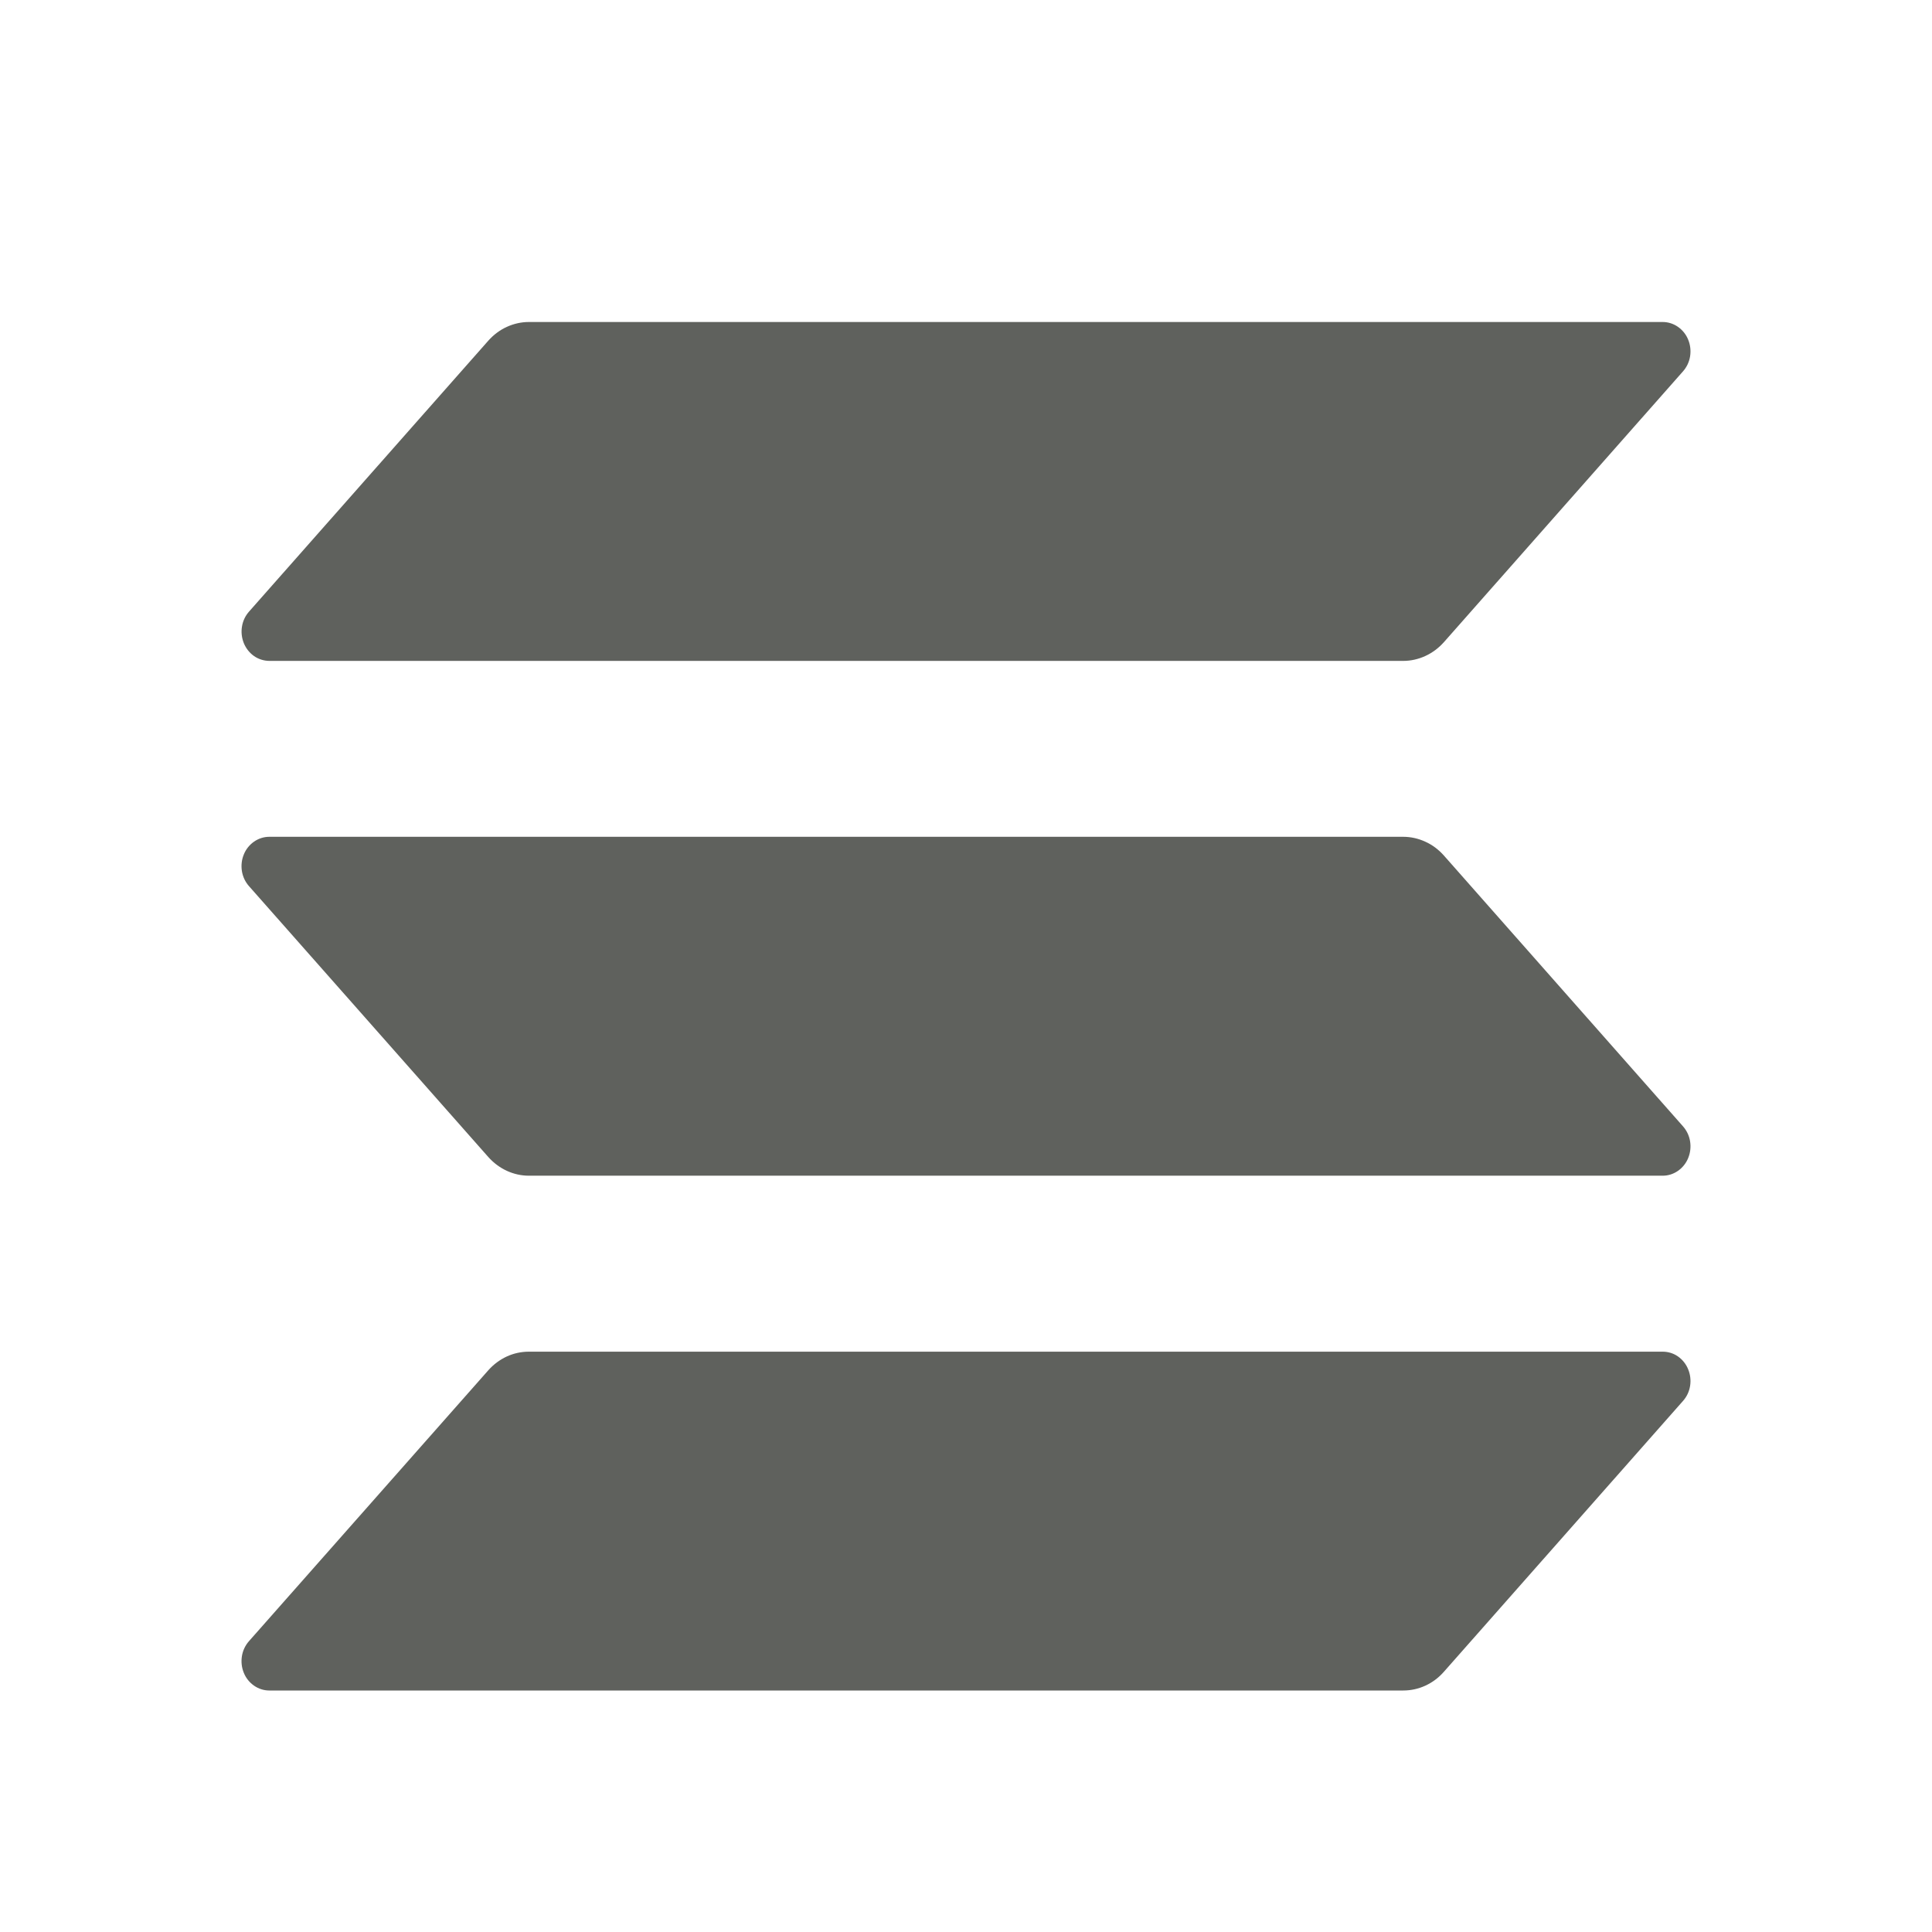 <svg width="24" height="24" viewBox="0 0 24 24" fill="none" xmlns="http://www.w3.org/2000/svg">
<g clip-path="url(#clip0_710_8929)">
<path d="M20.907 17.403L17.936 20.768C17.871 20.842 17.793 20.9 17.706 20.94C17.619 20.98 17.526 21 17.431 21H3.345C3.278 21 3.212 20.979 3.156 20.94C3.1 20.901 3.055 20.846 3.029 20.781C3.002 20.716 2.994 20.644 3.005 20.574C3.016 20.504 3.047 20.439 3.093 20.387L6.066 17.022C6.131 16.949 6.209 16.891 6.295 16.851C6.382 16.811 6.475 16.791 6.57 16.791H20.655C20.722 16.791 20.788 16.811 20.844 16.85C20.9 16.889 20.945 16.945 20.971 17.01C20.998 17.075 21.006 17.147 20.995 17.216C20.984 17.287 20.953 17.351 20.907 17.403ZM17.936 10.627C17.871 10.554 17.793 10.495 17.706 10.456C17.619 10.416 17.526 10.395 17.431 10.395H3.345C3.278 10.395 3.212 10.416 3.156 10.455C3.1 10.494 3.055 10.549 3.029 10.614C3.002 10.679 2.994 10.751 3.005 10.821C3.016 10.891 3.047 10.956 3.093 11.008L6.066 14.373C6.131 14.446 6.209 14.504 6.295 14.544C6.382 14.584 6.475 14.605 6.57 14.605H20.655C20.722 14.605 20.788 14.584 20.844 14.545C20.9 14.506 20.945 14.451 20.971 14.386C20.998 14.321 21.006 14.249 20.995 14.179C20.984 14.109 20.953 14.044 20.907 13.992L17.936 10.627ZM3.345 8.21H17.431C17.526 8.21 17.619 8.189 17.706 8.149C17.793 8.109 17.871 8.051 17.936 7.978L20.907 4.613C20.953 4.561 20.984 4.496 20.995 4.426C21.006 4.356 20.998 4.284 20.971 4.219C20.945 4.154 20.9 4.099 20.844 4.06C20.788 4.021 20.722 4 20.655 4H6.57C6.475 4 6.382 4.021 6.295 4.061C6.209 4.1 6.131 4.159 6.066 4.232L3.094 7.597C3.048 7.649 3.017 7.713 3.006 7.783C2.994 7.853 3.003 7.925 3.029 7.99C3.056 8.055 3.1 8.111 3.156 8.15C3.212 8.189 3.278 8.209 3.345 8.21Z" fill="#5F615D"/>
</g>
</svg>
